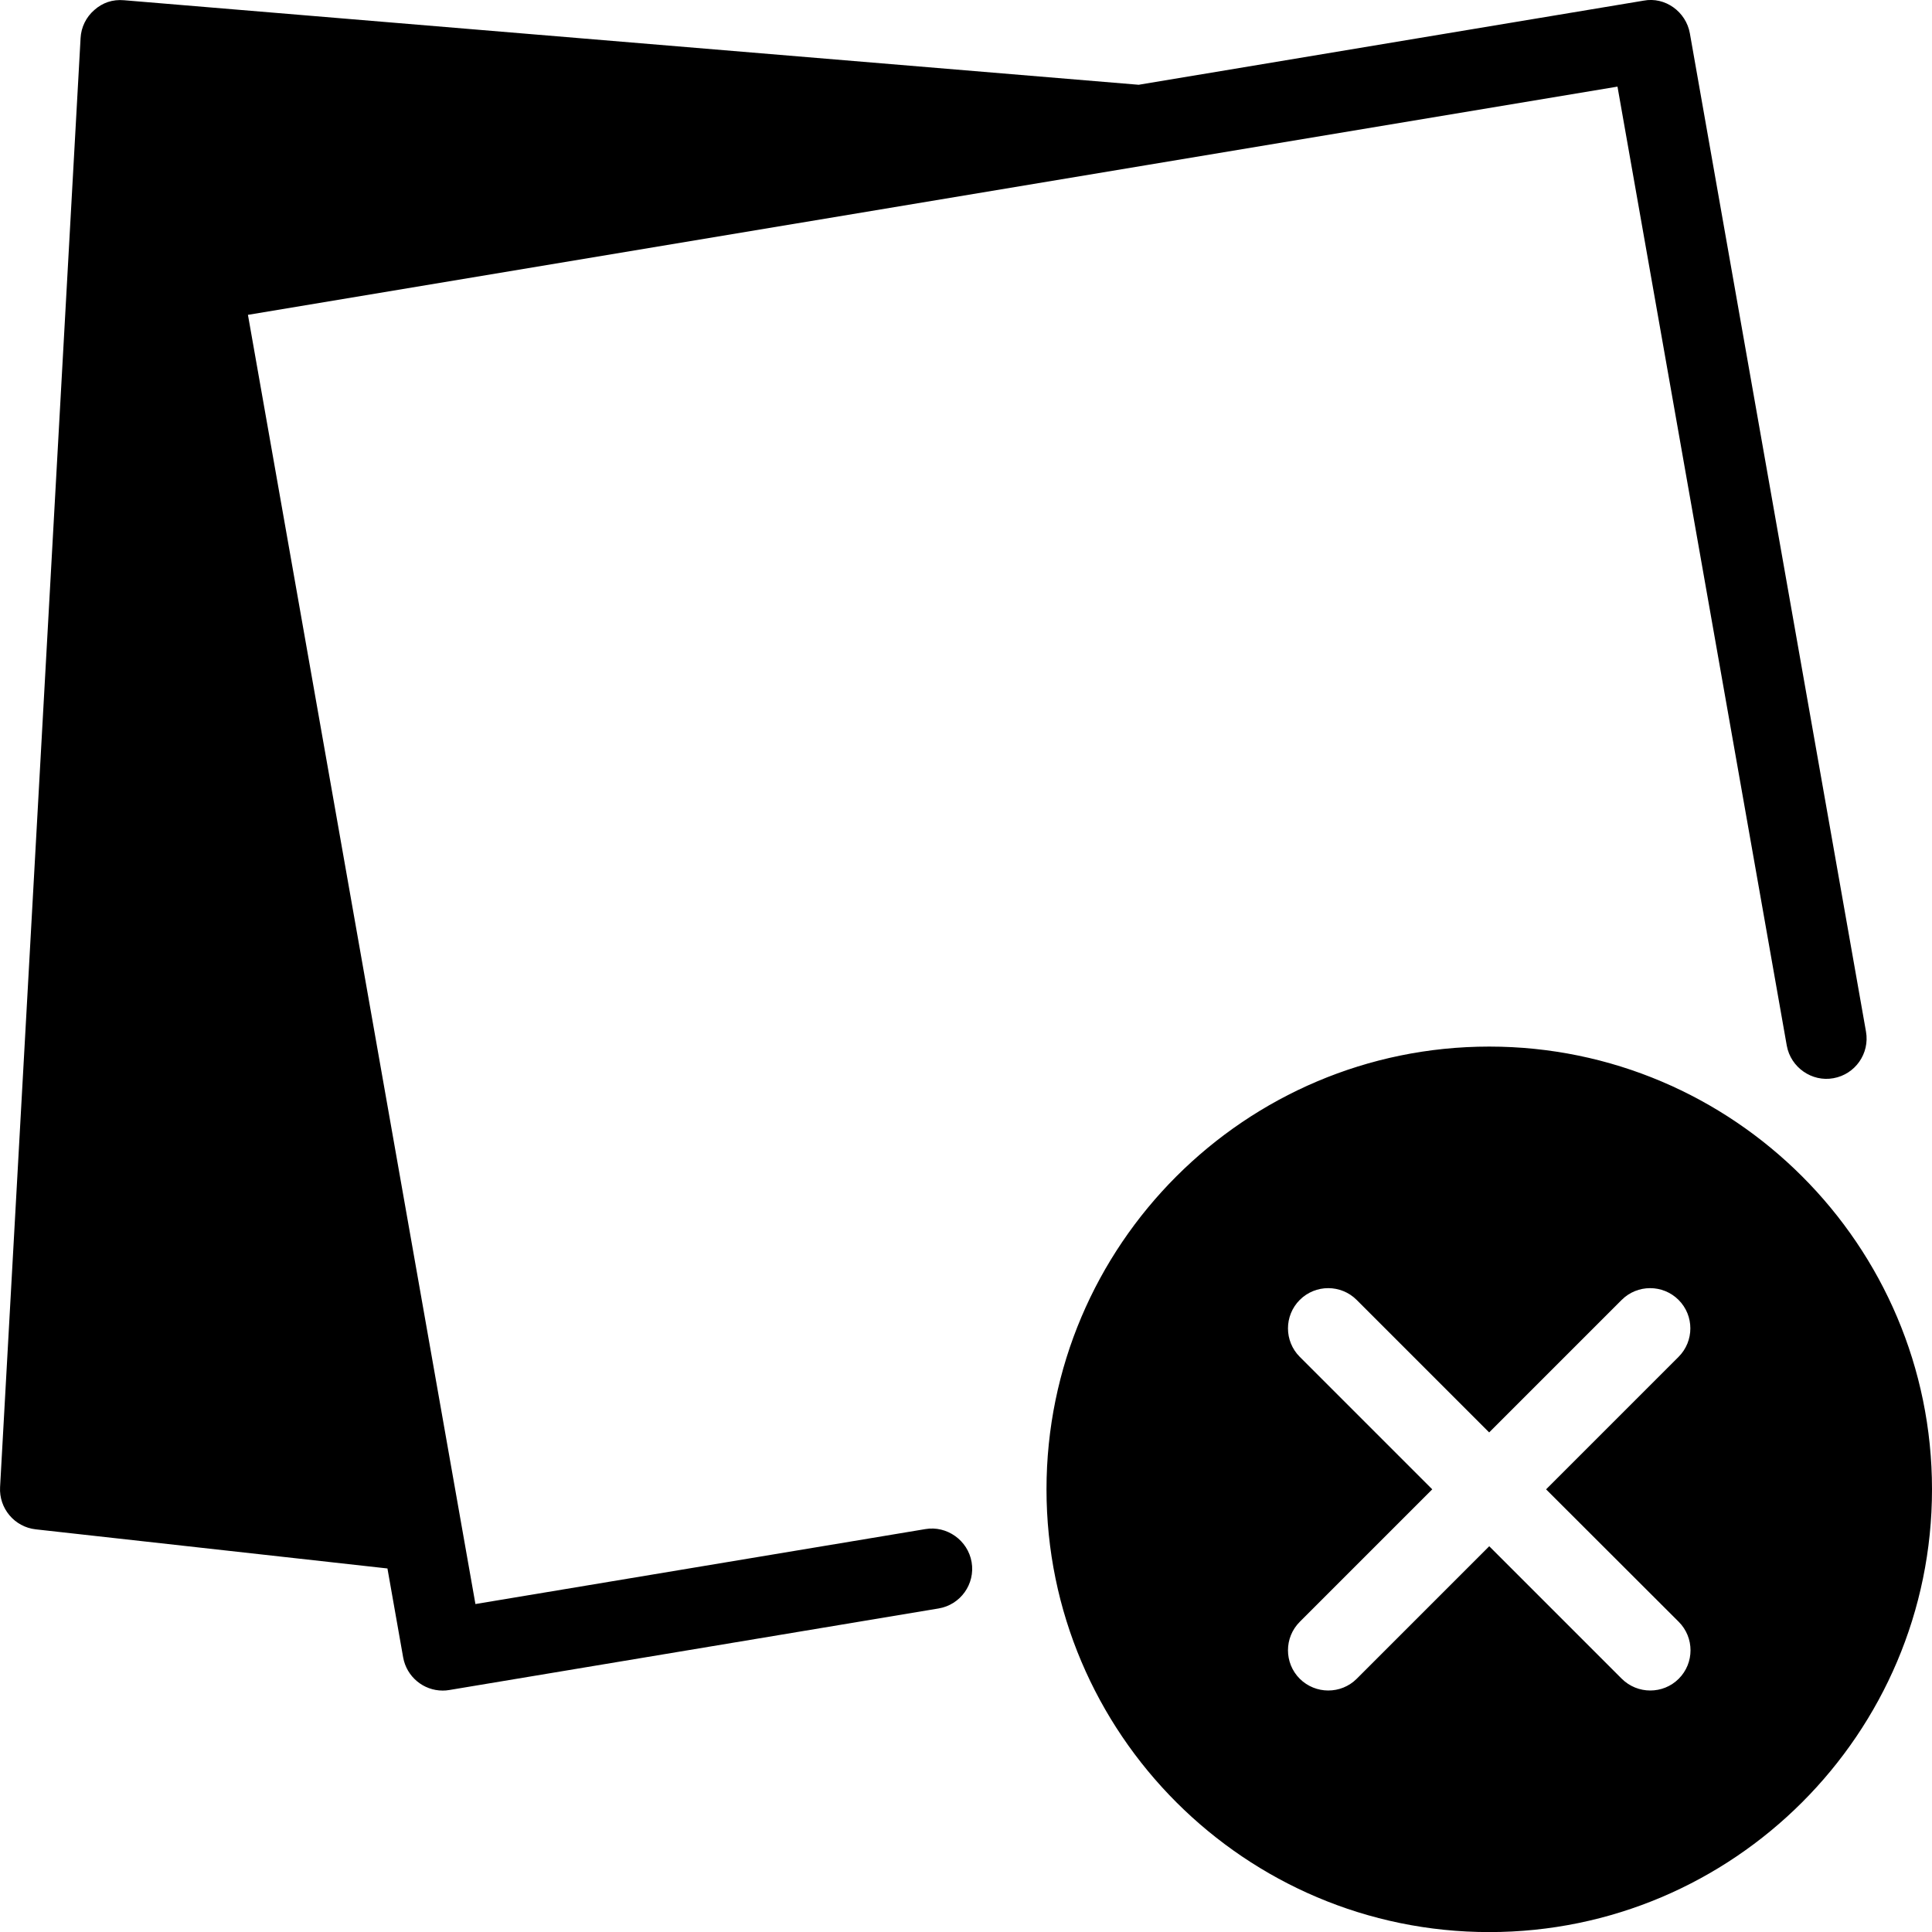 <?xml version="1.0" encoding="iso-8859-1"?>
<!-- Generator: Adobe Illustrator 19.2.1, SVG Export Plug-In . SVG Version: 6.00 Build 0)  -->
<svg version="1.1" id="Layer_1" xmlns="http://www.w3.org/2000/svg" xmlns:xlink="http://www.w3.org/1999/xlink" x="0px" y="0px"
	 viewBox="0 0 24 24" style="enable-background:new 0 0 24 24;" xml:space="preserve">
<g>
	<g>
		<path d="M18.5,13.001c-3.032,0-5.5,2.467-5.5,5.5s2.468,5.5,5.5,5.5s5.5-2.467,5.5-5.5S21.532,13.001,18.5,13.001z M20.854,20.854
			C20.756,20.952,20.628,21,20.5,21s-0.256-0.049-0.354-0.146L18.5,19.208l-1.646,1.646C16.756,20.952,16.628,21,16.5,21
			s-0.256-0.049-0.354-0.146c-0.195-0.195-0.195-0.512,0-0.707l1.646-1.646l-1.646-1.646c-0.195-0.195-0.195-0.512,0-0.707
			s0.512-0.195,0.707,0l1.646,1.646l1.646-1.646c0.195-0.195,0.512-0.195,0.707,0s0.195,0.512,0,0.707l-1.646,1.646l1.648,1.646
			C21.049,20.342,21.049,20.659,20.854,20.854z M11.495,18.995l-5.589,0.931l-0.174-0.985L3.08,3.911L14.249,2.05l5.844-0.974
			l2.103,11.913c0.049,0.272,0.313,0.454,0.579,0.405c0.271-0.048,0.453-0.307,0.405-0.579L20.992,0.414
			c-0.048-0.27-0.309-0.457-0.574-0.406l-6.273,1.045L1.542,0.003c-0.145-0.013-0.27,0.032-0.37,0.121
			C1.07,0.212,1.008,0.338,1.001,0.473l-1,18c-0.015,0.265,0.18,0.496,0.443,0.525l4.369,0.486l0.195,1.104
			c0.043,0.242,0.253,0.413,0.491,0.413c0.027,0,0.056-0.002,0.083-0.007l6.077-1.013c0.272-0.045,0.457-0.303,0.411-0.575
			C12.024,19.134,11.761,18.949,11.495,18.995z"/>
	</g>
</g>
</svg>
